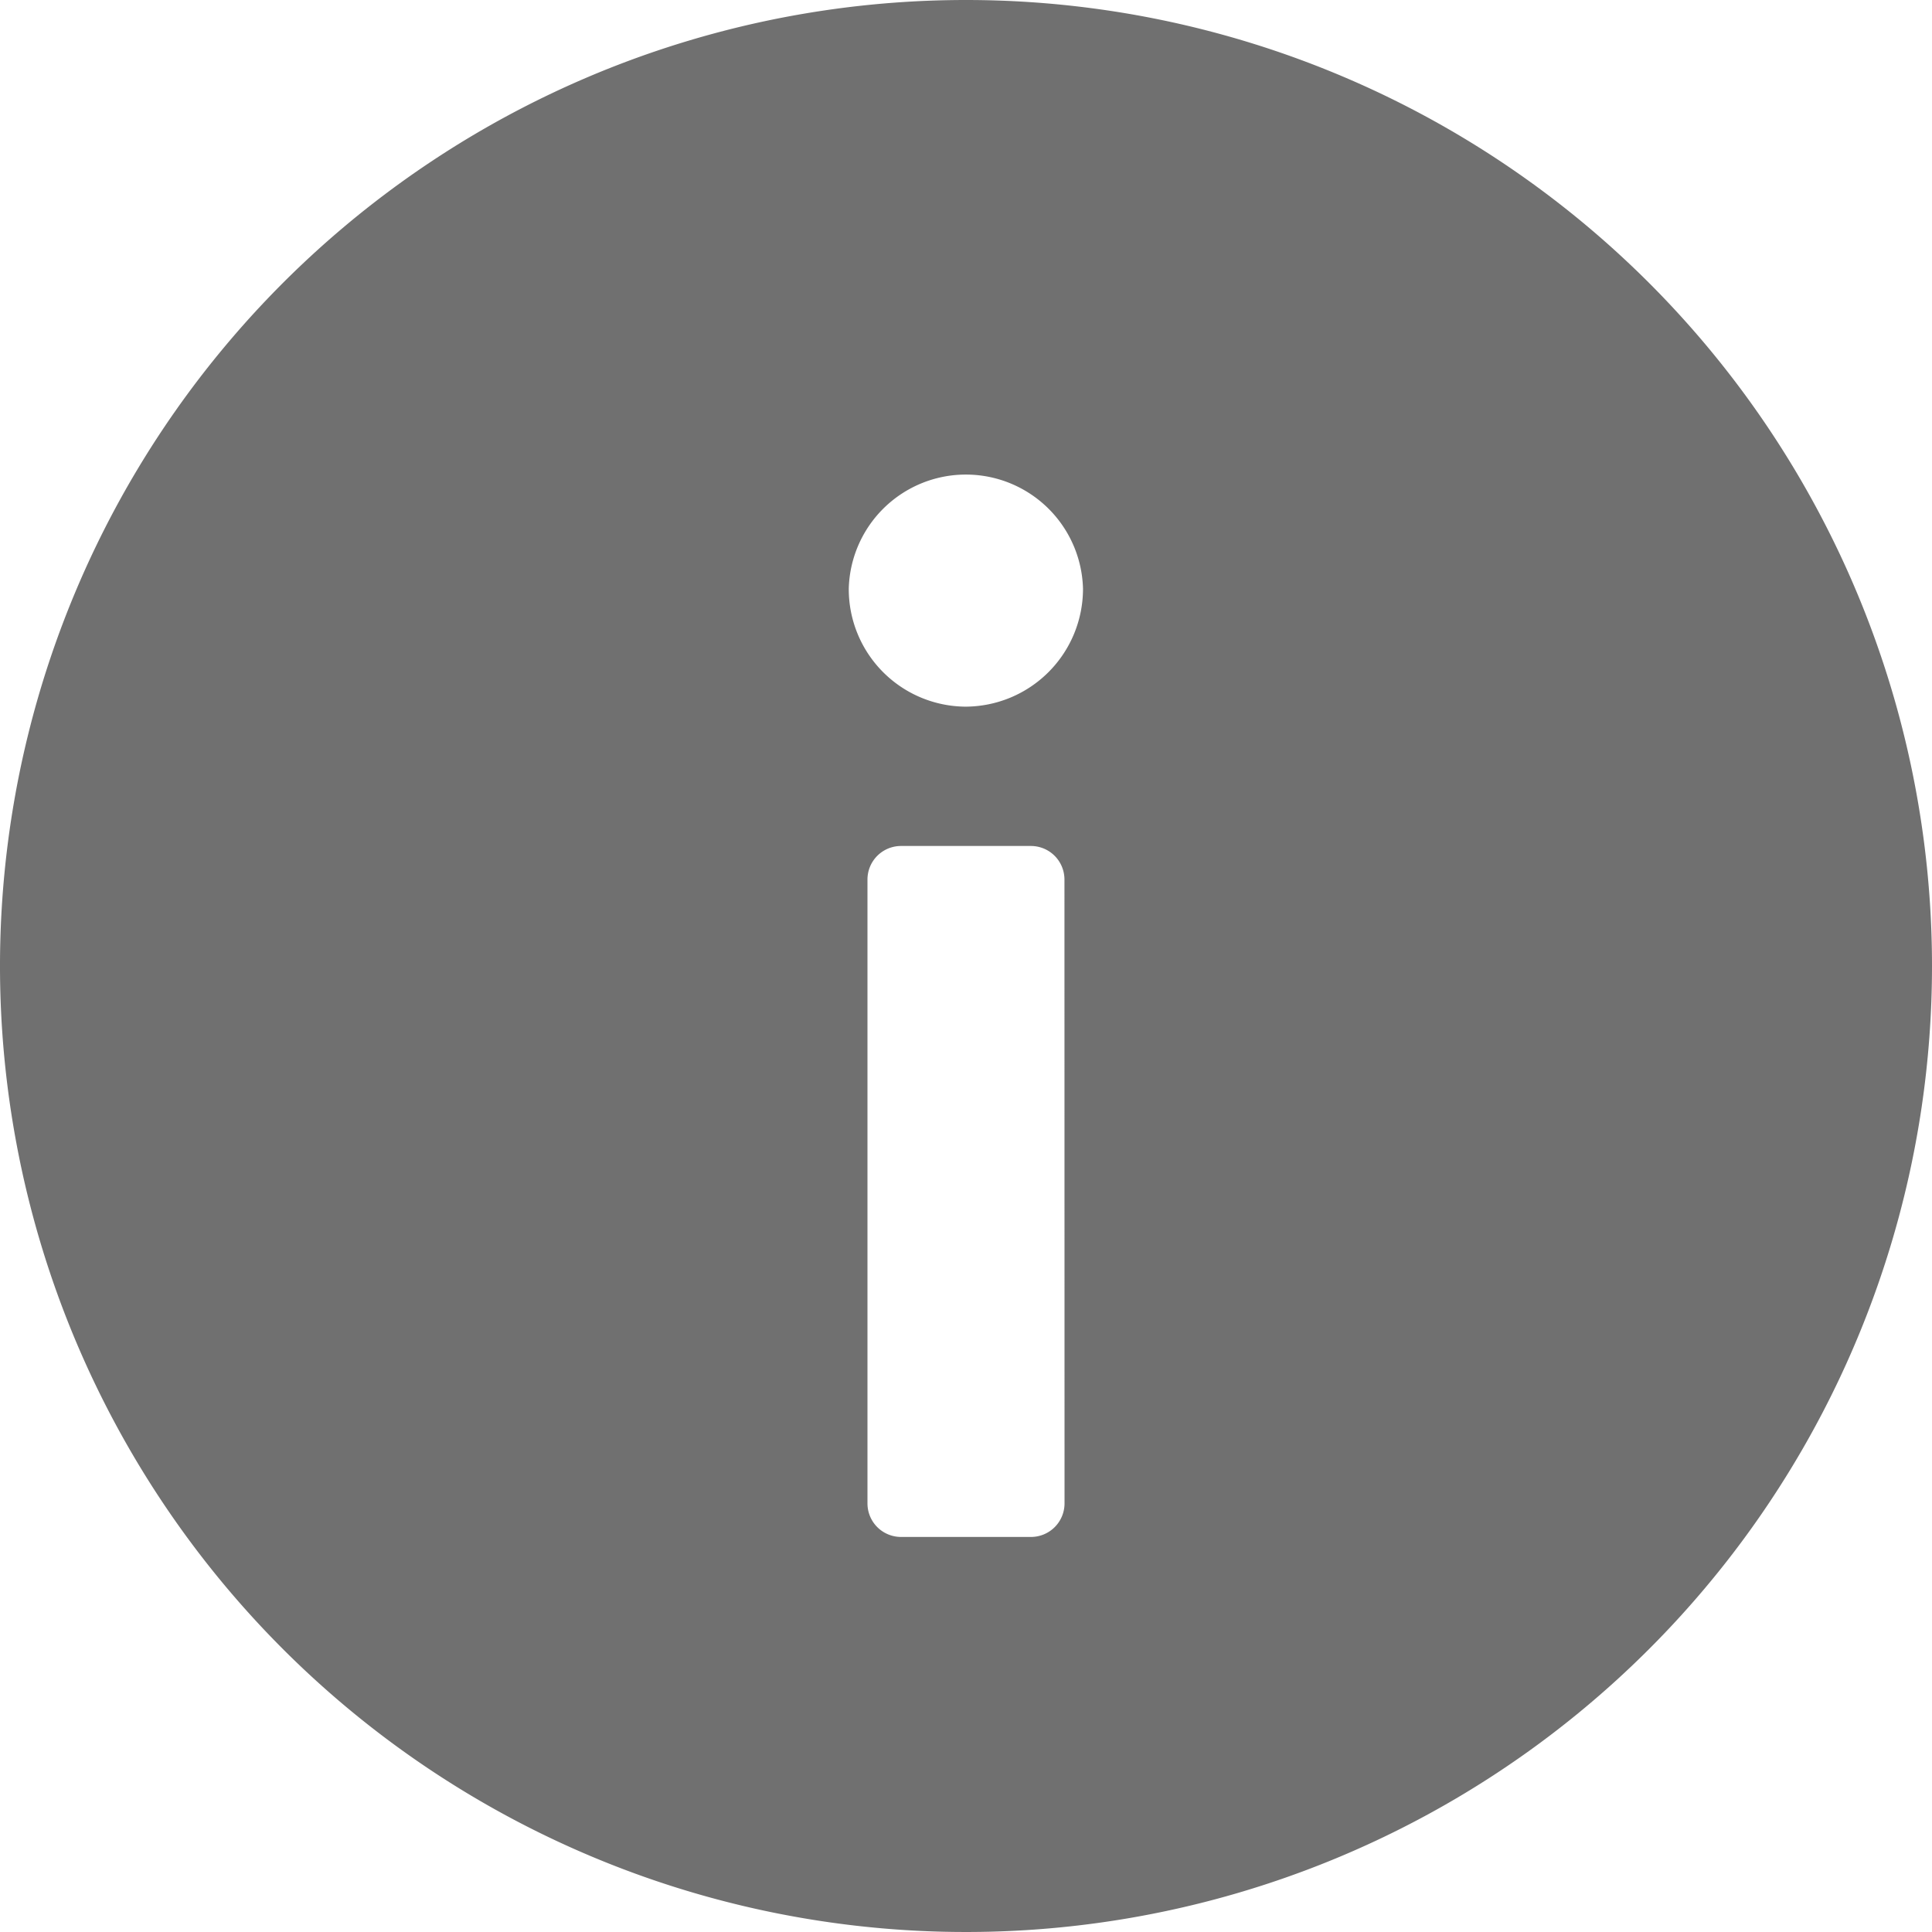 <svg xmlns="http://www.w3.org/2000/svg" width="25" height="25" viewBox="0 0 25 25">
  <path id="E-Mail-Adresse_Info" data-name="E-Mail-Adresse Info" d="M17,4.5A12.5,12.5,0,1,0,29.5,17,12.5,12.5,0,0,0,17,4.5Zm1.275,19.454a.434.434,0,0,1-.434.434H16.159a.434.434,0,0,1-.434-.434V15.881a.434.434,0,0,1,.434-.434h1.681a.434.434,0,0,1,.434.434ZM16.989,13.644a1.521,1.521,0,0,1-1.506-1.526,1.516,1.516,0,0,1,3.031,0,1.525,1.525,0,0,1-1.526,1.526Z" transform="translate(-4.5 -4.5)" fill="#707070"/>
</svg>
